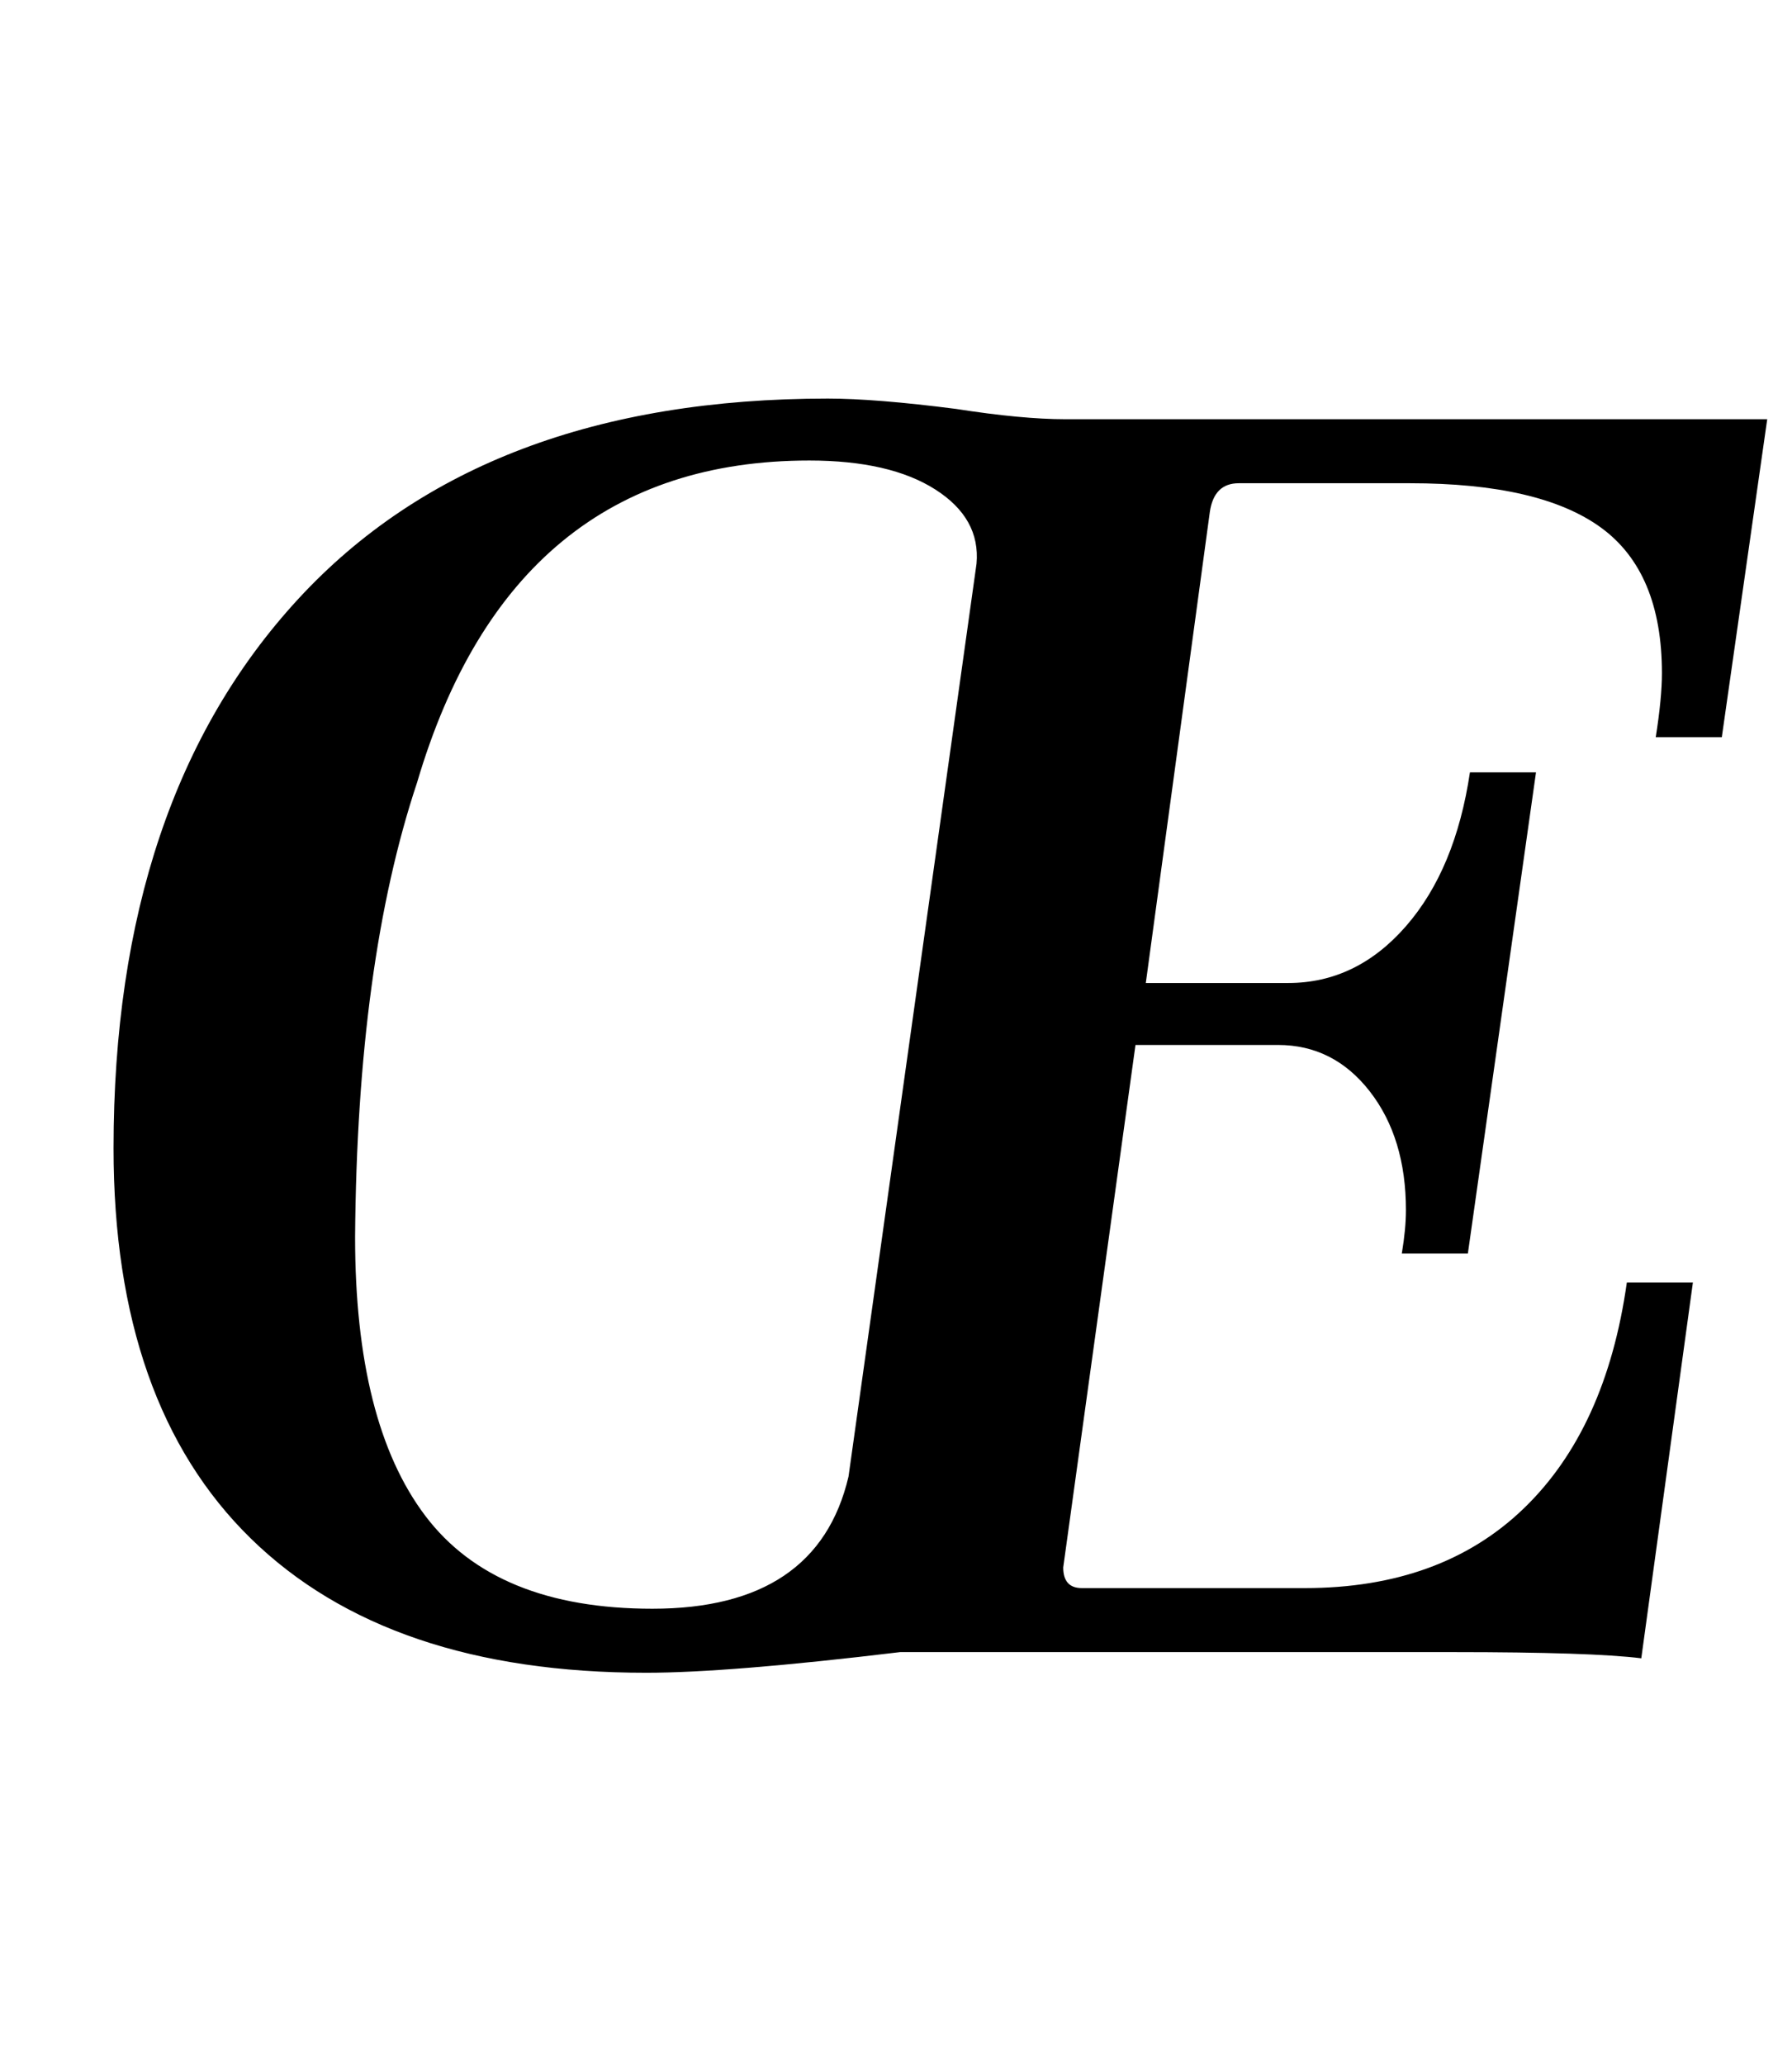 <?xml version="1.0" standalone="no"?>
<!DOCTYPE svg PUBLIC "-//W3C//DTD SVG 1.1//EN" "http://www.w3.org/Graphics/SVG/1.1/DTD/svg11.dtd" >
<svg xmlns="http://www.w3.org/2000/svg" xmlns:xlink="http://www.w3.org/1999/xlink" version="1.1" viewBox="-10 0 868 1000">
  <g transform="matrix(1 0 0 -1 0 800)">
   <path fill="currentColor"
d="M111.5 55q-66.5 65 -66.5 189q0 169 89.5 266t256.5 97q23 0 62 -5q32 -5 53 -5h340l-22 -154h-32q3 19 3 31q0 49 -29.5 70.5t-92.5 21.5h-83q-12 0 -14 -14l-31 -228h69q33 0 57 27.5t31 74.5h32l-33 -233h-32q2 12 2 21q0 35 -17.5 57.5t-44.5 22.5h-69l-35 -253
q0 -10 9 -10h108q66 0 106 38.5t50 109.5h32l-25 -182q-24 3 -91 3h-268q-83 -10 -123 -10q-125 0 -191.5 65zM401 85l62 442q2 22 -20 36t-61 14q-144 0 -190 -156q-29 -87 -30 -220q0 -90 34 -135t110 -45q80 0 95 64z" />
  </g>

</svg>
